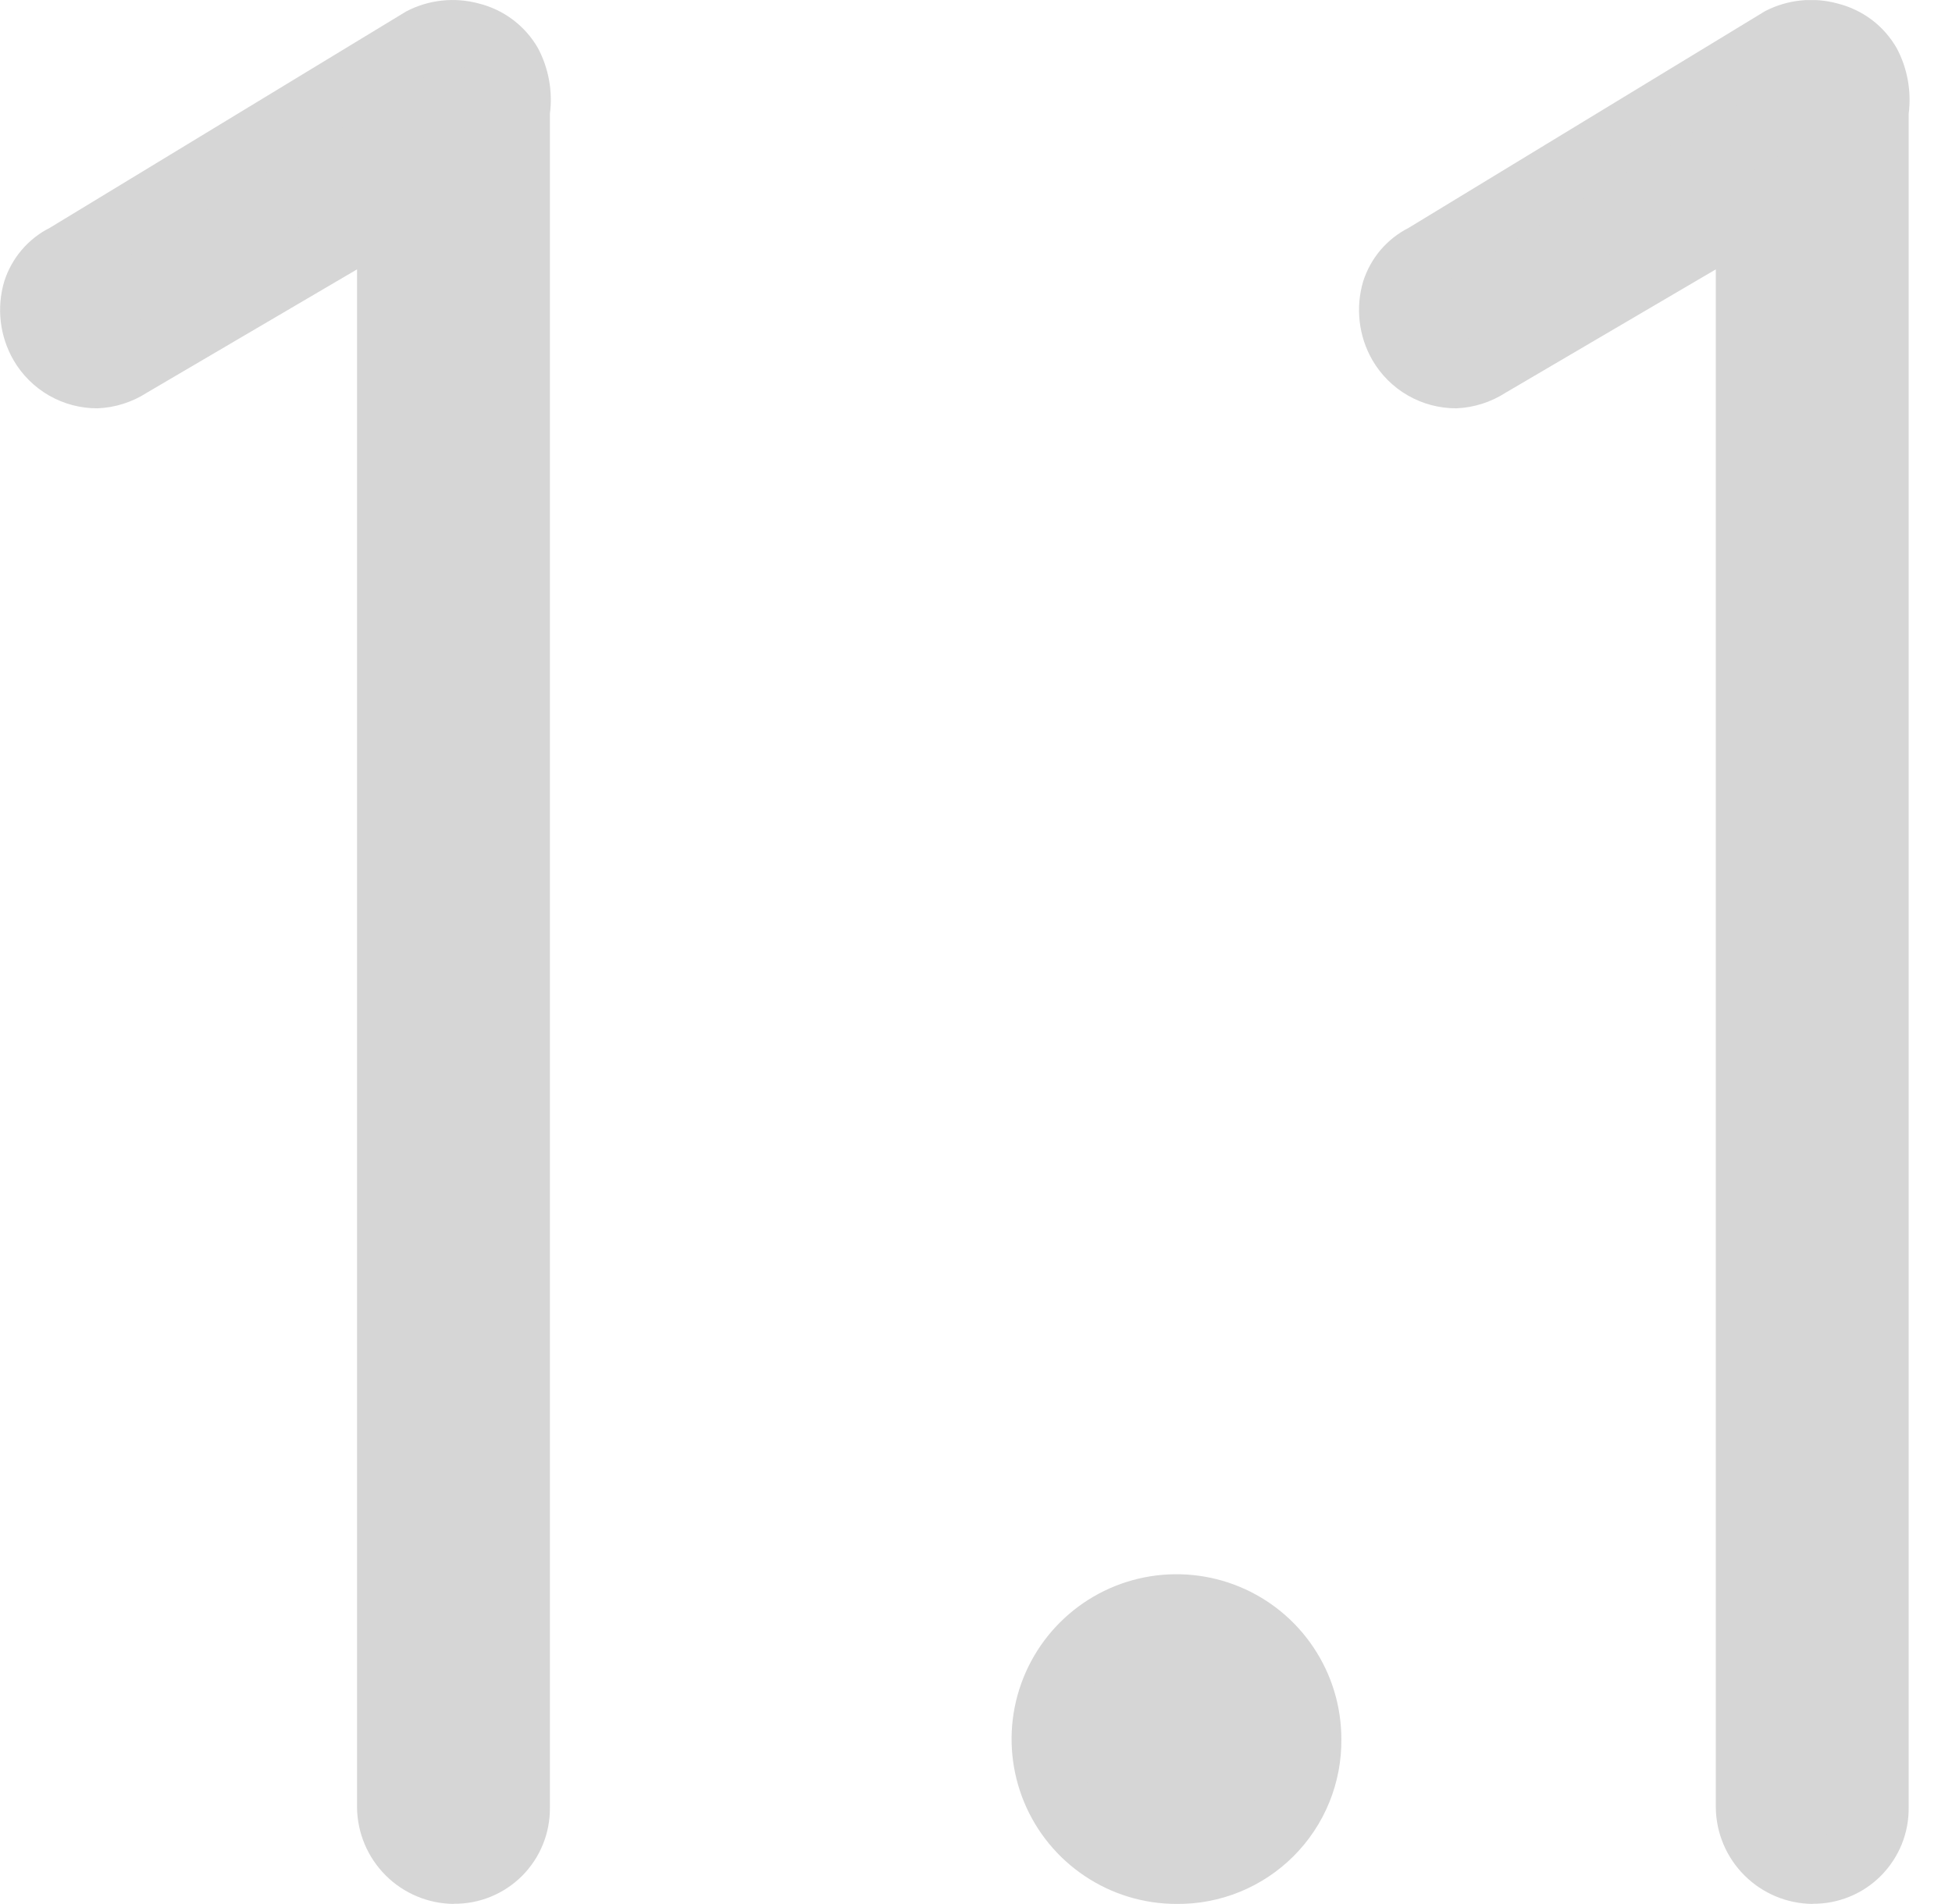<svg width="41" height="40" viewBox="0 0 41 40" fill="none" xmlns="http://www.w3.org/2000/svg">
<g clip-path="url(#clip0_1_21322)">
<g clip-path="url(#clip1_1_21322)">
<g clip-path="url(#clip2_1_21322)">
<path d="M8.192 4.451L2.701 7.665C2.501 7.796 2.27 7.872 2.032 7.886C1.796 7.885 1.565 7.823 1.361 7.706C1.156 7.588 0.987 7.42 0.868 7.216C0.772 7.066 0.708 6.897 0.681 6.72C0.655 6.544 0.665 6.363 0.712 6.191C0.759 6.019 0.841 5.858 0.954 5.72C1.067 5.581 1.207 5.468 1.366 5.387L8.861 0.848C9.173 0.688 9.534 0.65 9.873 0.742C10.211 0.834 10.503 1.05 10.691 1.346C10.853 1.652 10.911 2.002 10.857 2.344V37.976C10.859 38.151 10.826 38.325 10.76 38.488C10.694 38.65 10.597 38.797 10.473 38.921C10.349 39.045 10.201 39.143 10.039 39.209C9.876 39.275 9.702 39.308 9.527 39.306C9.176 39.301 8.84 39.159 8.592 38.911C8.344 38.663 8.202 38.327 8.197 37.976L8.192 4.451Z" fill="#D6D6D6"/>
<path d="M9.528 39.998C8.993 39.992 8.48 39.778 8.101 39.399C7.722 39.021 7.506 38.509 7.499 37.973V5.659L3.08 8.253C2.772 8.451 2.416 8.563 2.05 8.578C1.692 8.58 1.341 8.487 1.03 8.309C0.72 8.131 0.462 7.874 0.283 7.564C0.14 7.316 0.049 7.041 0.016 6.756C-0.017 6.472 0.008 6.184 0.09 5.909C0.167 5.668 0.291 5.445 0.455 5.252C0.618 5.06 0.819 4.901 1.045 4.787L8.532 0.24C9.002 -0.006 9.547 -0.065 10.059 0.074C10.318 0.139 10.562 0.255 10.775 0.416C10.988 0.577 11.167 0.78 11.3 1.012C11.524 1.435 11.612 1.917 11.55 2.392V37.973C11.553 38.24 11.503 38.504 11.402 38.751C11.302 38.997 11.153 39.221 10.965 39.41C10.776 39.598 10.552 39.747 10.306 39.847C10.059 39.948 9.795 39.998 9.528 39.995M8.891 3.241V37.973C8.895 38.141 8.963 38.301 9.082 38.419C9.201 38.538 9.36 38.607 9.528 38.611C9.612 38.612 9.696 38.597 9.774 38.566C9.853 38.535 9.924 38.488 9.983 38.428C10.043 38.368 10.089 38.297 10.121 38.219C10.152 38.141 10.168 38.057 10.166 37.973V2.287L10.178 2.23C10.207 2.033 10.17 1.832 10.075 1.657C9.986 1.532 9.854 1.445 9.704 1.413C9.539 1.365 9.362 1.379 9.206 1.451L1.693 6.011C1.627 6.042 1.568 6.085 1.52 6.139C1.471 6.193 1.435 6.257 1.411 6.326C1.387 6.42 1.381 6.519 1.395 6.616C1.409 6.713 1.443 6.807 1.493 6.891C1.553 6.983 1.635 7.059 1.732 7.111C1.828 7.163 1.936 7.191 2.046 7.191C2.146 7.175 2.242 7.139 2.327 7.085L2.362 7.063L8.891 3.241Z" fill="#D6D6D6"/>
<path d="M24.712 33.767C25.26 33.767 25.796 33.929 26.251 34.234C26.707 34.538 27.062 34.971 27.272 35.477C27.482 35.983 27.537 36.541 27.43 37.078C27.323 37.616 27.059 38.109 26.671 38.497C26.284 38.884 25.79 39.148 25.253 39.255C24.715 39.362 24.158 39.307 23.652 39.097C23.145 38.888 22.713 38.533 22.408 38.077C22.104 37.621 21.941 37.086 21.941 36.538C21.938 36.173 22.007 35.811 22.145 35.473C22.283 35.135 22.487 34.828 22.745 34.57C23.003 34.312 23.31 34.108 23.648 33.97C23.985 33.832 24.347 33.763 24.712 33.767Z" fill="#D6D6D6"/>
<path d="M24.711 39.998C24.026 39.998 23.356 39.795 22.787 39.414C22.217 39.034 21.773 38.493 21.511 37.86C21.249 37.227 21.18 36.531 21.314 35.859C21.448 35.188 21.778 34.57 22.262 34.086C22.746 33.602 23.363 33.272 24.035 33.138C24.707 33.005 25.403 33.073 26.036 33.335C26.669 33.597 27.21 34.041 27.59 34.611C27.971 35.18 28.174 35.85 28.174 36.535C28.179 36.991 28.092 37.444 27.92 37.866C27.748 38.288 27.493 38.672 27.17 38.995C26.848 39.317 26.464 39.572 26.042 39.744C25.619 39.917 25.167 40.003 24.711 39.998ZM24.711 34.456C24.3 34.456 23.898 34.578 23.556 34.807C23.214 35.035 22.948 35.36 22.791 35.739C22.633 36.119 22.592 36.537 22.672 36.94C22.752 37.344 22.95 37.714 23.241 38.005C23.532 38.295 23.902 38.493 24.305 38.573C24.708 38.654 25.126 38.612 25.506 38.455C25.886 38.298 26.21 38.031 26.439 37.69C26.667 37.348 26.789 36.946 26.789 36.535C26.792 36.261 26.741 35.989 26.637 35.736C26.534 35.482 26.381 35.252 26.187 35.059C25.994 34.865 25.763 34.712 25.51 34.608C25.256 34.505 24.985 34.453 24.711 34.456Z" fill="#D6D6D6"/>
<path d="M36.731 4.451L31.241 7.665C31.094 7.766 30.928 7.834 30.754 7.867C30.579 7.899 30.399 7.894 30.227 7.852C30.054 7.81 29.892 7.732 29.752 7.624C29.611 7.515 29.495 7.378 29.411 7.221C29.315 7.071 29.252 6.902 29.225 6.725C29.198 6.549 29.208 6.369 29.255 6.196C29.302 6.024 29.385 5.864 29.497 5.725C29.61 5.587 29.75 5.473 29.909 5.392L37.401 0.848C37.713 0.688 38.074 0.65 38.412 0.742C38.751 0.834 39.043 1.05 39.23 1.346C39.392 1.652 39.45 2.002 39.396 2.344V37.976C39.399 38.151 39.366 38.325 39.3 38.488C39.234 38.65 39.136 38.797 39.012 38.921C38.888 39.045 38.74 39.143 38.578 39.209C38.416 39.275 38.242 39.308 38.066 39.306C37.715 39.301 37.38 39.159 37.132 38.911C36.883 38.663 36.742 38.327 36.737 37.976L36.731 4.451Z" fill="#D6D6D6"/>
<path d="M38.068 39.998C37.532 39.992 37.02 39.778 36.641 39.399C36.261 39.021 36.045 38.509 36.039 37.973V5.659L31.619 8.253C31.311 8.451 30.956 8.563 30.59 8.578C30.232 8.579 29.881 8.486 29.571 8.308C29.261 8.13 29.004 7.873 28.825 7.564C28.682 7.316 28.592 7.041 28.559 6.756C28.526 6.472 28.551 6.184 28.633 5.909C28.71 5.668 28.834 5.445 28.997 5.252C29.161 5.06 29.361 4.902 29.587 4.787L37.074 0.234C37.544 -0.009 38.088 -0.066 38.598 0.074C38.857 0.139 39.101 0.255 39.315 0.416C39.528 0.577 39.706 0.78 39.839 1.012C40.064 1.435 40.151 1.917 40.09 2.392V37.973C40.093 38.24 40.042 38.504 39.942 38.751C39.841 38.997 39.692 39.221 39.504 39.41C39.316 39.598 39.092 39.747 38.845 39.847C38.598 39.948 38.334 39.998 38.068 39.995M37.43 3.239V37.973C37.434 38.141 37.503 38.301 37.621 38.419C37.74 38.538 37.9 38.607 38.068 38.611C38.152 38.612 38.236 38.597 38.314 38.566C38.392 38.535 38.463 38.488 38.523 38.428C38.582 38.368 38.629 38.297 38.66 38.219C38.692 38.141 38.707 38.057 38.705 37.973V2.287L38.715 2.23C38.743 2.033 38.707 1.832 38.611 1.657C38.523 1.533 38.392 1.447 38.243 1.415C38.078 1.367 37.901 1.38 37.745 1.452L30.231 6.014C30.165 6.044 30.106 6.088 30.058 6.142C30.009 6.196 29.973 6.259 29.95 6.328C29.925 6.423 29.919 6.522 29.933 6.619C29.947 6.716 29.981 6.809 30.031 6.893C30.091 6.986 30.173 7.061 30.27 7.114C30.366 7.166 30.474 7.193 30.584 7.193C30.684 7.178 30.78 7.142 30.866 7.088L30.9 7.066L37.43 3.239Z" fill="#D6D6D6"/>
</g>
</g>
</g>
<defs>
<clipPath id="clip0_1_21322">
<rect width="40.11" height="40" fill="white"/>
</clipPath>
<clipPath id="clip1_1_21322">
<rect width="40.11" height="40" fill="white"/>
</clipPath>
<clipPath id="clip2_1_21322">
<rect width="40.11" height="39.996" fill="white" transform="translate(0 0.002)"/>
</clipPath>
</defs>
</svg>
